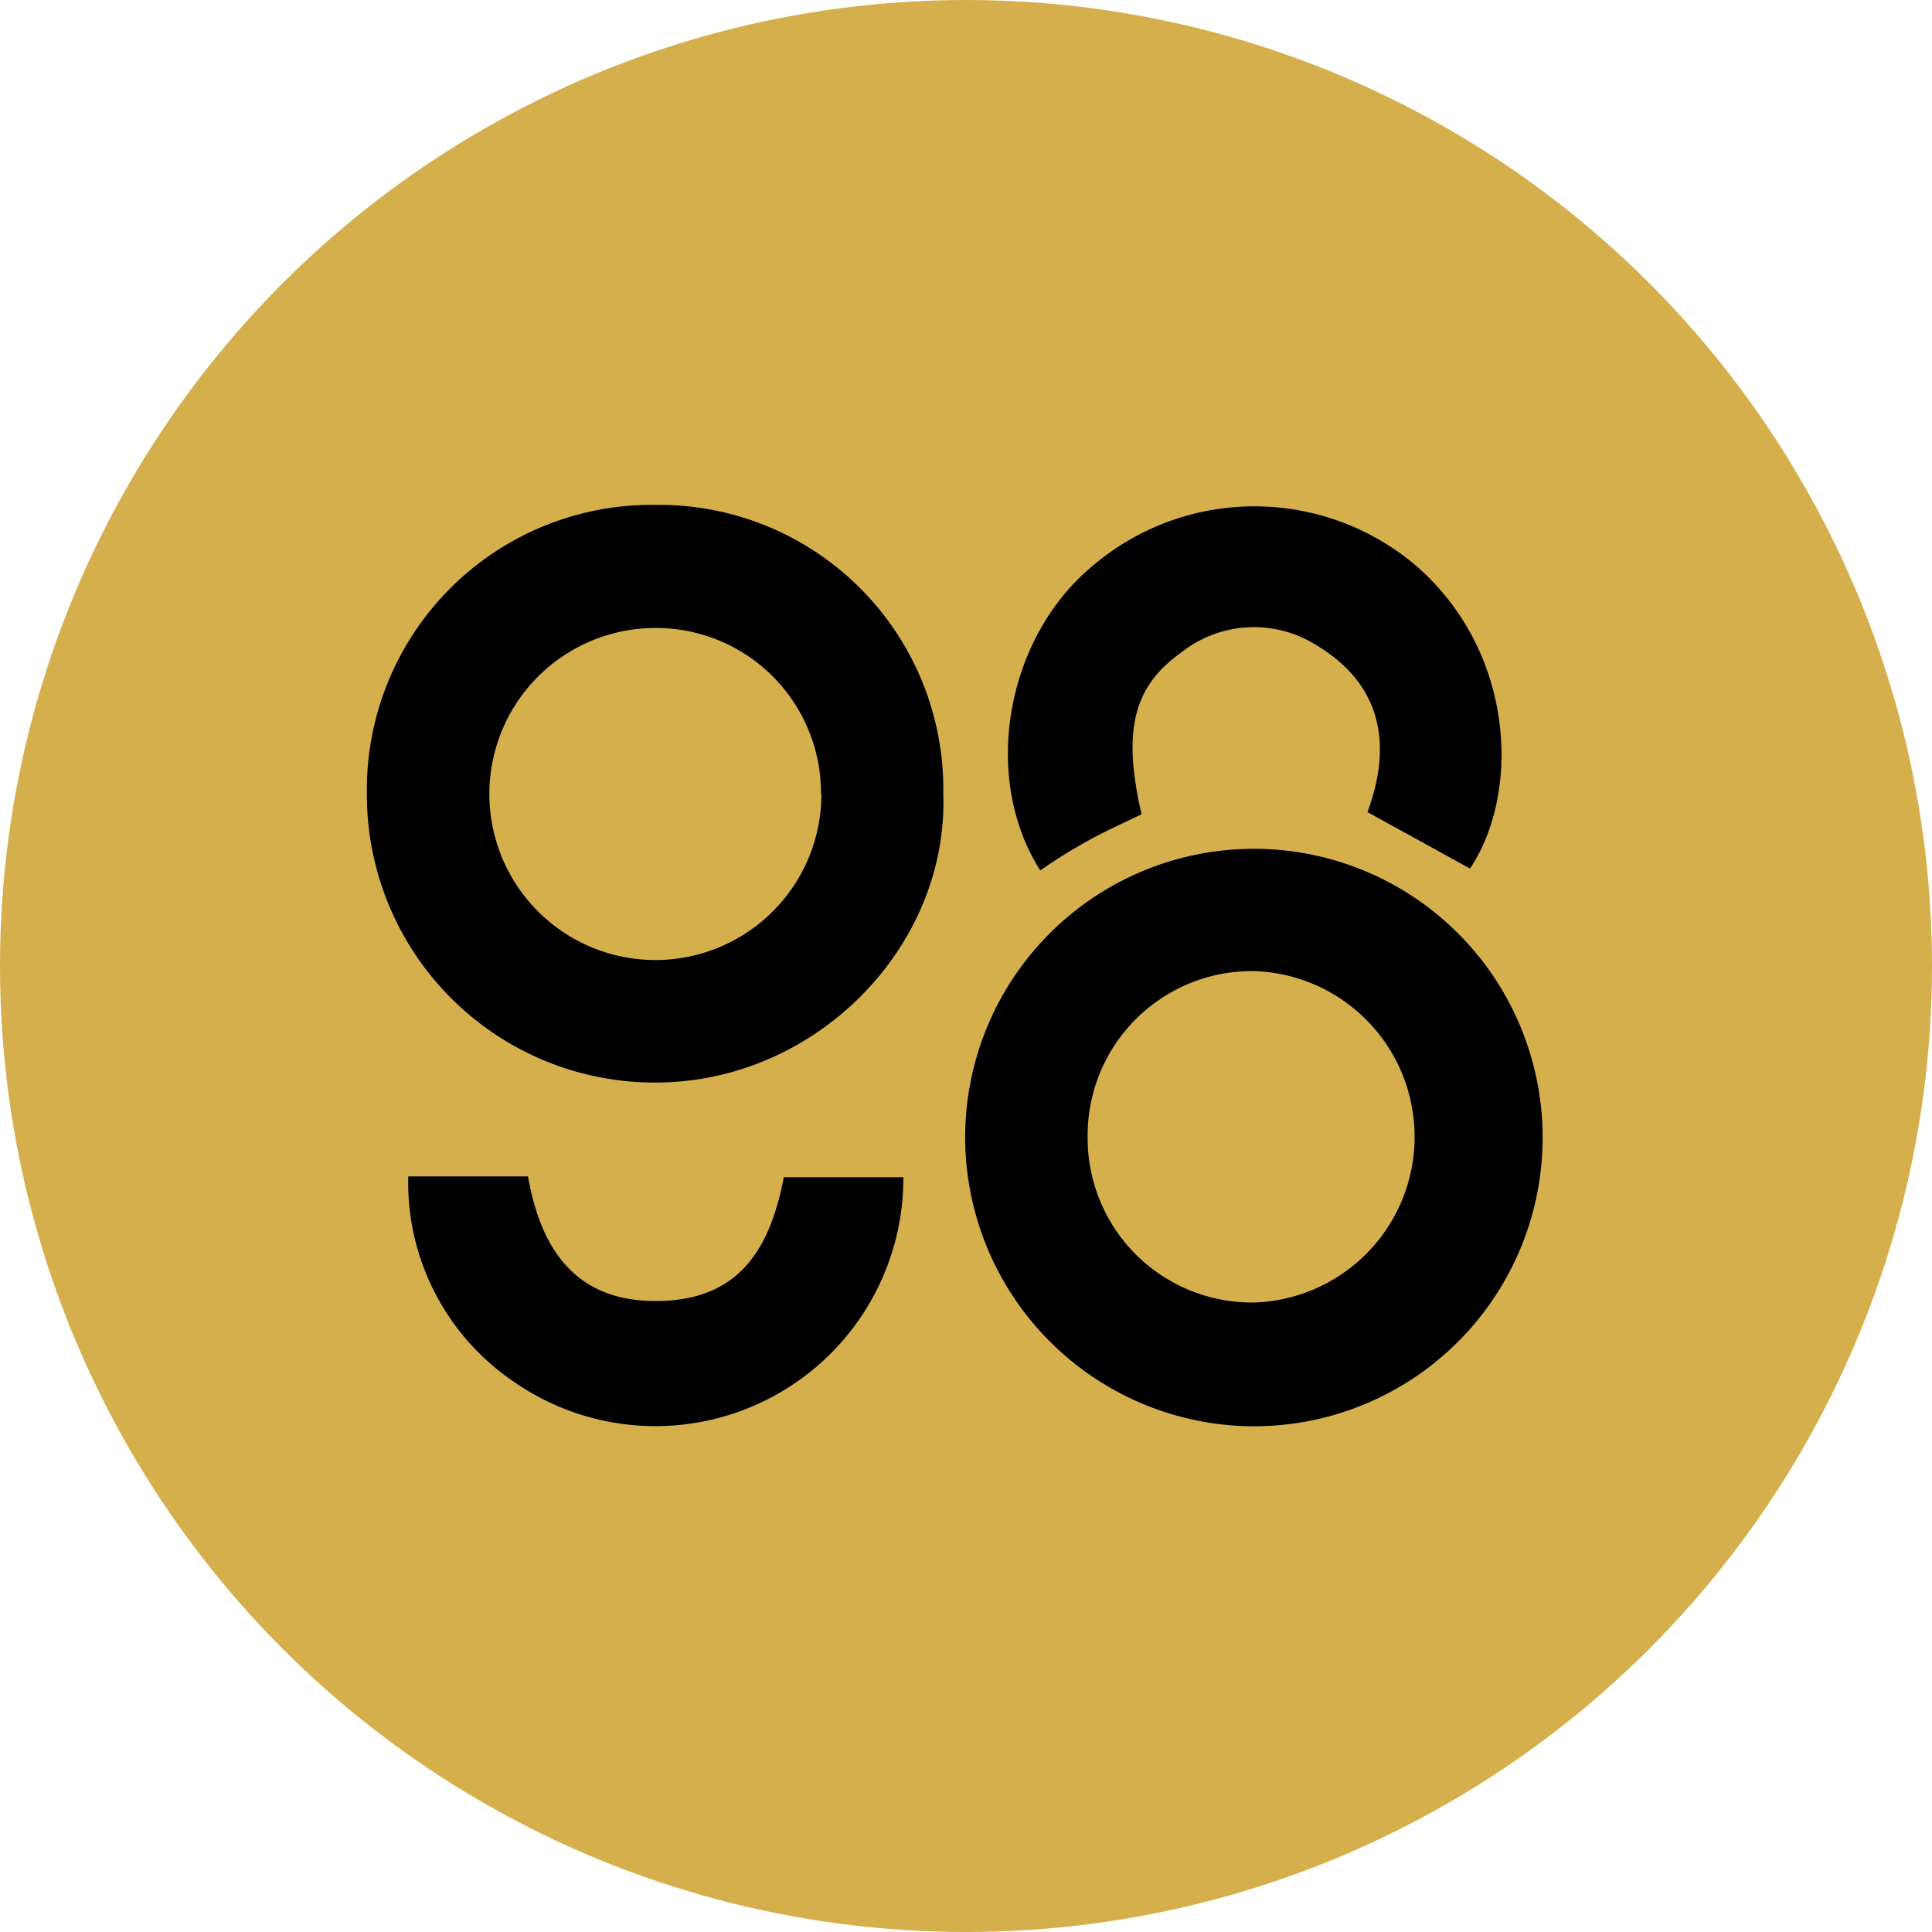 <svg id="Layer_1" data-name="Layer 1" xmlns="http://www.w3.org/2000/svg" viewBox="0 0 91 91"><circle cx="45.5" cy="45.5" r="45.5" style="fill:#d6af4d"/><path d="M45.46,53.61A13.6,13.6,0,1,1,59,67.18,13.63,13.63,0,0,1,45.46,53.61Zm5.77,0a7.74,7.74,0,0,0,7.87,7.74,7.81,7.81,0,0,0,0-15.61A7.74,7.74,0,0,0,51.23,53.62Z"/><path d="M44.43,37.4c.24,7.19-6,13.6-13.58,13.59A13.56,13.56,0,0,1,17.28,37.36,13.42,13.42,0,0,1,30.9,23.78,13.39,13.39,0,0,1,44.43,37.4Zm-5.76,0A7.77,7.77,0,0,0,31,29.58a7.82,7.82,0,1,0,7.69,7.86Z"/><path d="M49,41c-2.77-4.34-1.64-10.84,2.34-14.24a11.76,11.76,0,0,1,15.28-.18c4.78,4.08,5,10.78,2.62,14.33l-4.83-2.66c1.17-3.15.69-6-2.39-7.85a5.51,5.51,0,0,0-6.39.34c-2.27,1.61-2.76,3.72-1.86,7.61-.81.4-1.66.77-2.47,1.22S49.78,40.45,49,41Z"/><path d="M19.23,55.41h5.64c.61,3.49,2.29,5.93,6.15,5.87s5.26-2.53,5.9-5.83h5.63a11.68,11.68,0,0,1-18.38,9.61A11.33,11.33,0,0,1,19.23,55.41Z"/></svg>